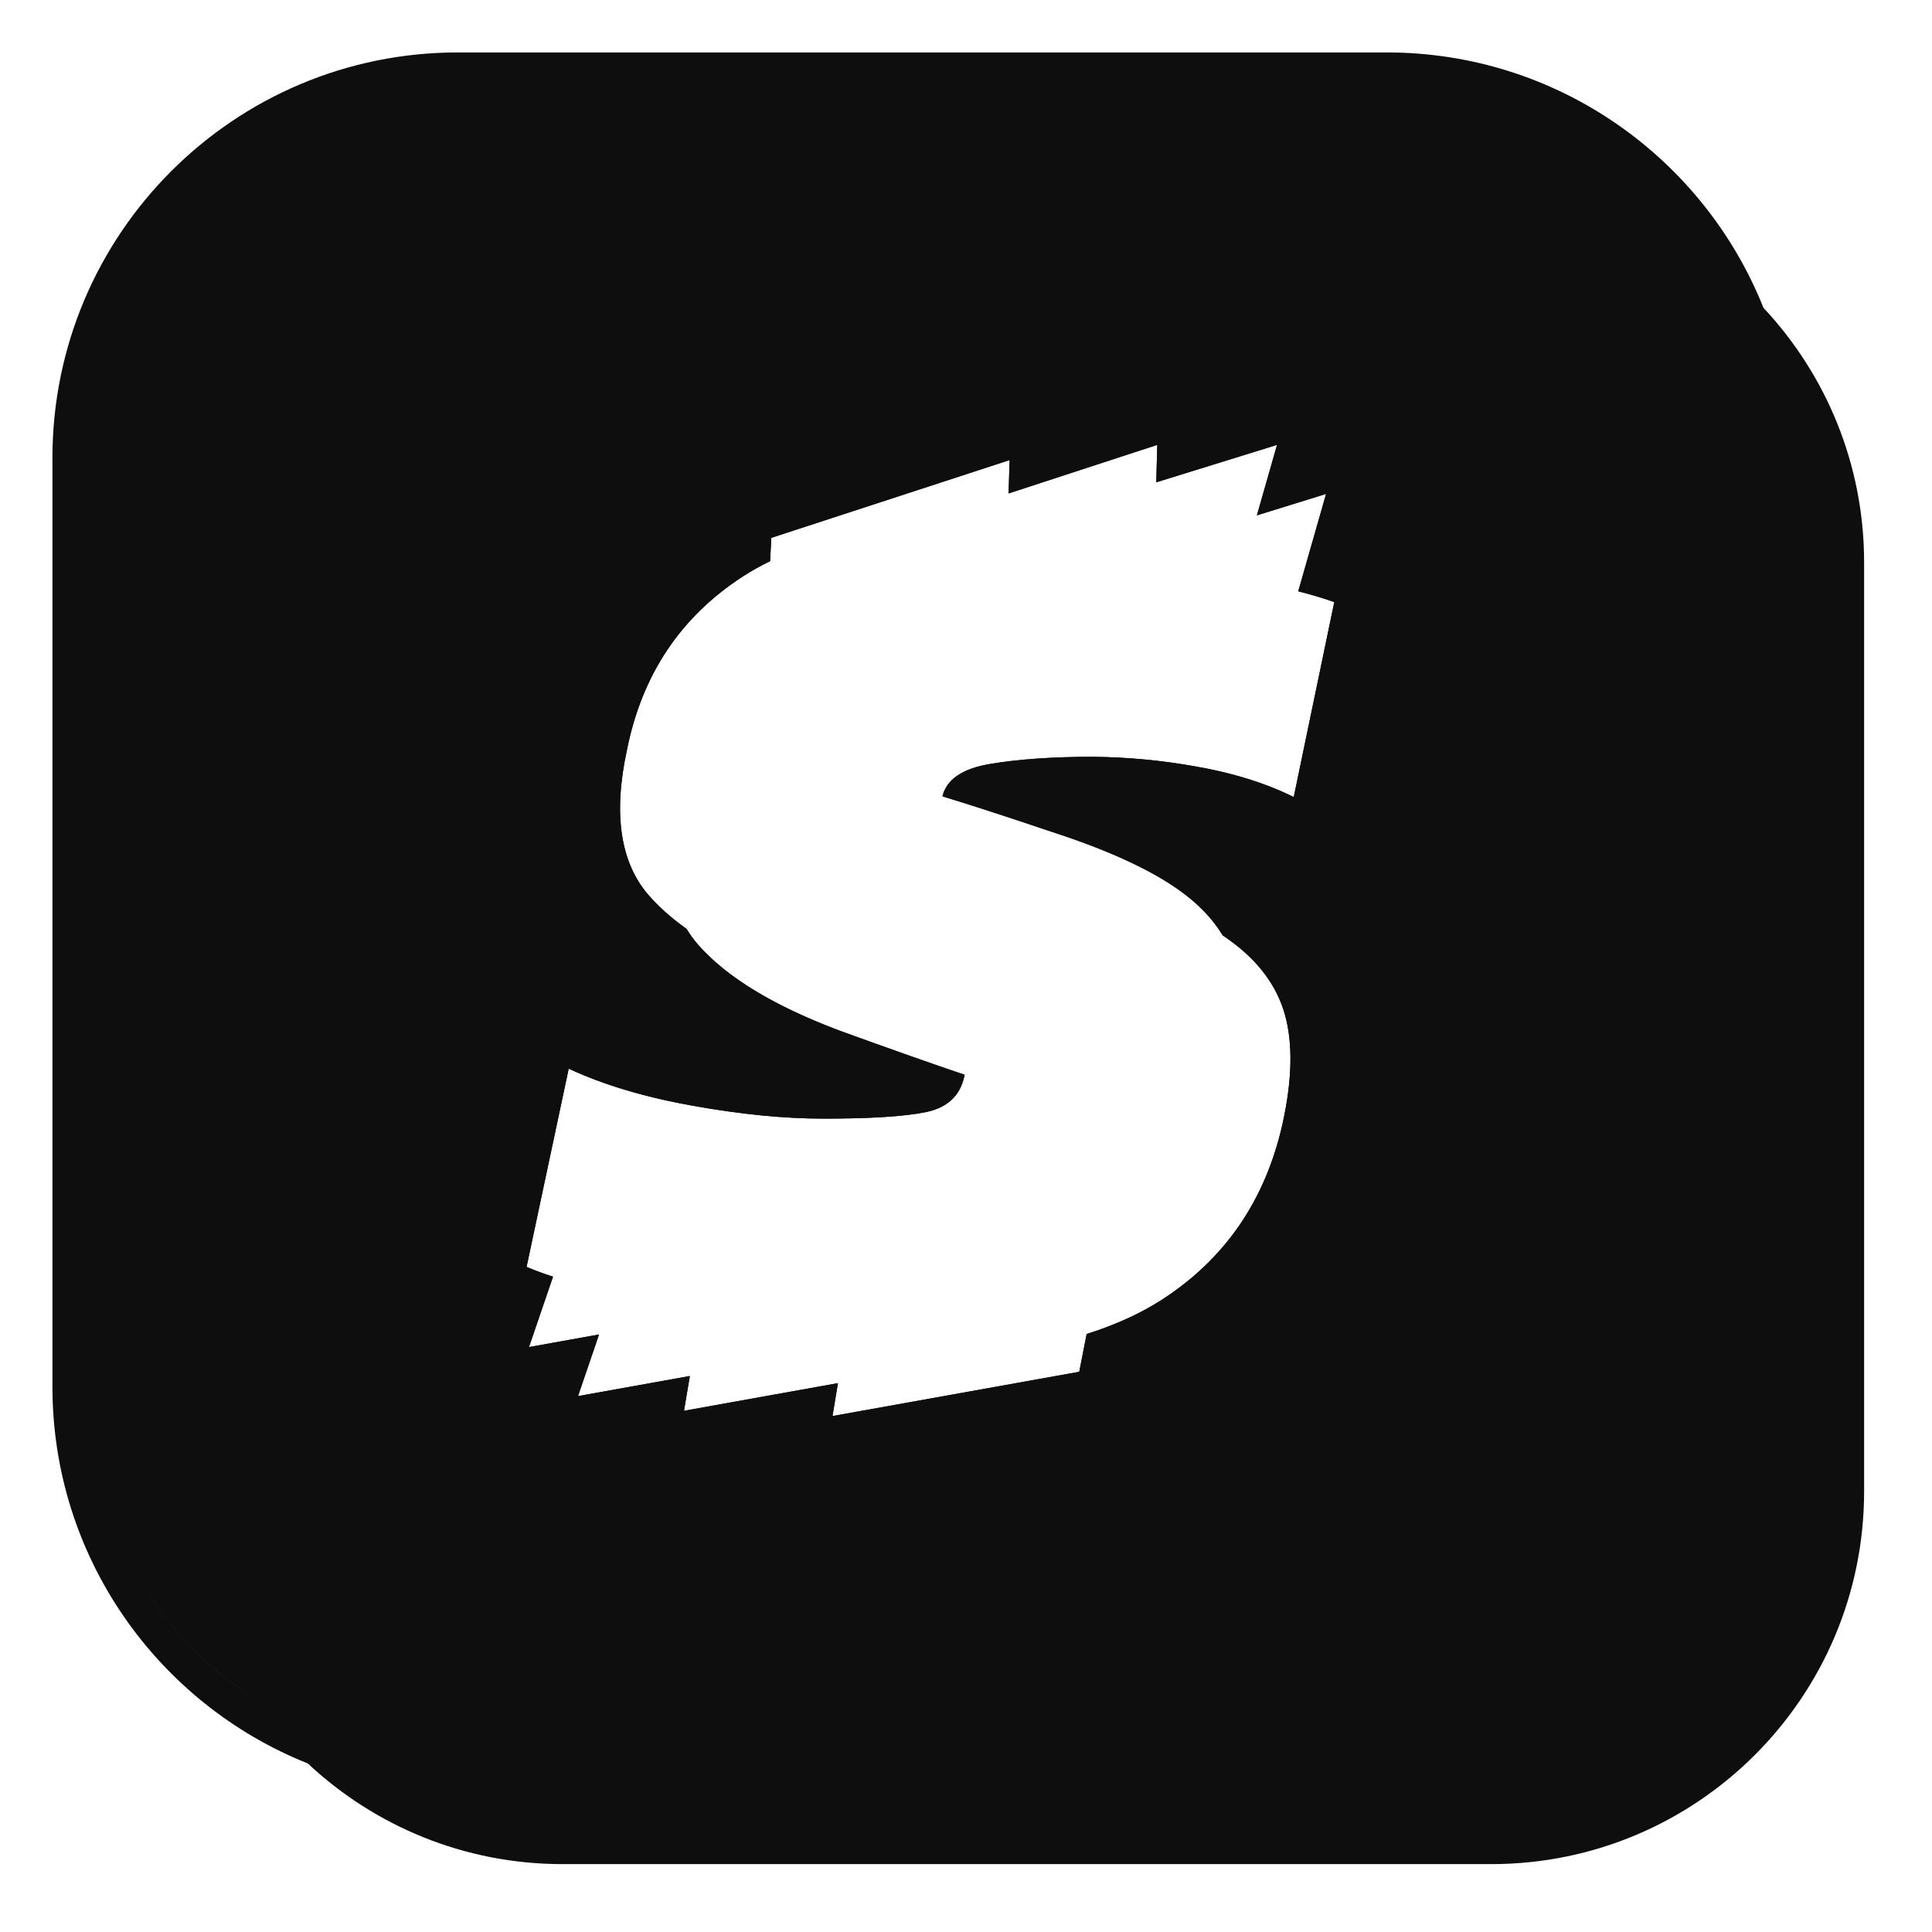 <svg width="29" height="29" viewBox="0 0 29 29" fill="none" xmlns="http://www.w3.org/2000/svg">
<g clip-path="url(#clip0_1620_440)">
<path fill-rule="evenodd" clip-rule="evenodd" d="M6.874 0.787H20.814C23.38 0.787 25.574 2.374 26.47 4.62C27.407 5.621 27.981 6.966 27.981 8.444V22.385C27.981 25.475 25.475 27.981 22.385 27.981H8.444C6.966 27.981 5.621 27.407 4.62 26.47C2.374 25.574 0.787 23.38 0.787 20.814V6.874C0.787 3.512 3.512 0.787 6.874 0.787ZM3.781 25.478C2.636 24.718 1.788 23.547 1.445 22.177C1.788 23.547 2.636 24.717 3.78 25.477L3.781 25.478ZM19.169 6.678L17.356 7.24L17.371 6.678L15.139 7.407L15.155 6.906L11.578 8.073L11.559 8.424C11.418 8.492 11.283 8.568 11.152 8.652C10.218 9.257 9.638 10.124 9.412 11.253C9.201 12.22 9.31 12.95 9.74 13.442C9.894 13.617 10.083 13.785 10.308 13.946C10.357 14.028 10.414 14.105 10.476 14.177C10.906 14.669 11.616 15.1 12.606 15.471C13.381 15.752 14.006 15.973 14.48 16.132C14.478 16.143 14.476 16.153 14.473 16.163C14.408 16.454 14.213 16.631 13.889 16.695C13.565 16.76 13.054 16.792 12.357 16.791C11.774 16.791 11.121 16.727 10.399 16.598C9.677 16.469 9.056 16.283 8.537 16.041L7.904 19.017C8.024 19.068 8.157 19.117 8.301 19.164L7.94 20.22L8.992 20.031L8.676 20.956L10.355 20.654L10.267 21.176L12.578 20.761L12.496 21.255L16.2 20.591L16.311 20.024C16.743 19.887 17.119 19.716 17.438 19.511C18.387 18.899 18.991 18.02 19.25 16.874C19.397 16.213 19.409 15.665 19.287 15.229C19.165 14.794 18.885 14.419 18.446 14.104C18.416 14.082 18.385 14.061 18.352 14.039C18.202 13.791 17.988 13.568 17.71 13.369C17.272 13.054 16.631 12.76 15.788 12.486C15.101 12.254 14.554 12.077 14.146 11.954C14.208 11.699 14.445 11.537 14.857 11.468C15.287 11.395 15.802 11.359 16.402 11.36C16.921 11.364 17.438 11.413 17.948 11.505C18.507 11.602 18.998 11.755 19.42 11.964L20.028 9.037C19.87 8.981 19.69 8.927 19.487 8.875L19.905 7.413L18.867 7.735L19.169 6.678Z" fill="#0E0E0E"/>
<path fill-rule="evenodd" clip-rule="evenodd" d="M20.265 7.045L19.791 8.704C19.905 8.737 20.012 8.771 20.11 8.807L20.312 8.878L19.595 12.325L19.311 12.184C18.914 11.987 18.447 11.841 17.906 11.747L17.905 11.747L17.904 11.747C17.408 11.657 16.905 11.61 16.401 11.606C15.81 11.605 15.31 11.64 14.898 11.71C14.737 11.737 14.625 11.776 14.547 11.82C14.909 11.934 15.348 12.078 15.865 12.253C16.718 12.53 17.386 12.833 17.853 13.169C18.138 13.373 18.366 13.605 18.534 13.866C18.553 13.879 18.571 13.892 18.59 13.905C19.064 14.246 19.384 14.665 19.523 15.164C19.66 15.653 19.641 16.245 19.49 16.928L19.49 16.929C19.217 18.135 18.576 19.07 17.57 19.718C17.265 19.914 16.916 20.078 16.524 20.212L16.408 20.803L12.197 21.559L12.279 21.065L9.966 21.48L10.055 20.958L8.309 21.271L8.625 20.346L7.573 20.535L7.99 19.315C7.927 19.291 7.866 19.267 7.808 19.242L7.622 19.163L8.361 15.688L8.64 15.819C9.136 16.049 9.735 16.23 10.442 16.356C11.153 16.483 11.791 16.546 12.357 16.546C13.052 16.546 13.542 16.514 13.841 16.454C13.97 16.429 14.056 16.384 14.113 16.332C14.129 16.317 14.144 16.301 14.158 16.283C13.717 16.132 13.172 15.938 12.522 15.702L12.521 15.702L12.519 15.701C11.513 15.324 10.76 14.875 10.291 14.339C10.229 14.268 10.174 14.193 10.124 14.115C9.903 13.954 9.713 13.783 9.555 13.603C9.052 13.027 8.953 12.204 9.171 11.202C9.411 10.012 10.028 9.088 11.018 8.446L11.019 8.446C11.117 8.382 11.218 8.323 11.322 8.269L11.342 7.891L15.411 6.564L15.395 7.064L17.626 6.336L17.61 6.903L19.529 6.309L19.227 7.367L20.265 7.045ZM18.866 7.736L19.169 6.677L17.356 7.239L17.371 6.677L15.139 7.406L15.155 6.905L11.578 8.073L11.559 8.424C11.418 8.491 11.282 8.568 11.151 8.652C10.218 9.257 9.638 10.123 9.411 11.252C9.201 12.22 9.31 12.949 9.74 13.441C9.788 13.496 9.84 13.551 9.895 13.605C10.016 13.722 10.153 13.835 10.307 13.944C10.357 14.027 10.413 14.105 10.476 14.178C10.604 14.323 10.755 14.463 10.932 14.598C11.351 14.919 11.909 15.21 12.605 15.472C13.258 15.709 13.805 15.902 14.244 16.053C14.326 16.081 14.405 16.108 14.48 16.133C14.478 16.143 14.475 16.153 14.473 16.163C14.456 16.237 14.431 16.304 14.397 16.364C14.299 16.537 14.13 16.647 13.889 16.695C13.565 16.759 13.054 16.791 12.357 16.791C11.774 16.791 11.12 16.727 10.399 16.597C9.78 16.487 9.236 16.335 8.766 16.142C8.687 16.109 8.611 16.076 8.536 16.041L7.904 19.016C7.976 19.047 8.052 19.077 8.133 19.106C8.187 19.125 8.243 19.145 8.301 19.163L7.94 20.22L8.992 20.031L8.676 20.956L10.355 20.655L10.267 21.177L12.578 20.762L12.496 21.256L16.2 20.591L16.311 20.024C16.743 19.888 17.118 19.717 17.437 19.511C18.387 18.899 18.991 18.021 19.25 16.875C19.396 16.214 19.409 15.665 19.287 15.23C19.198 14.914 19.027 14.63 18.772 14.378C18.676 14.282 18.567 14.191 18.446 14.105C18.416 14.083 18.385 14.062 18.353 14.04C18.23 13.837 18.064 13.65 17.855 13.479C17.808 13.441 17.76 13.404 17.71 13.368C17.272 13.054 16.631 12.759 15.787 12.486C15.226 12.296 14.757 12.143 14.382 12.026C14.299 12 14.22 11.976 14.147 11.953C14.167 11.87 14.207 11.796 14.265 11.733C14.384 11.603 14.581 11.515 14.857 11.468C15.287 11.396 15.802 11.36 16.402 11.36C16.92 11.365 17.437 11.413 17.947 11.505C18.409 11.585 18.823 11.703 19.191 11.859C19.269 11.893 19.345 11.928 19.419 11.964L20.028 9.038C19.934 9.004 19.833 8.972 19.724 8.94C19.649 8.918 19.57 8.897 19.487 8.876L19.905 7.414L18.866 7.736Z" fill="#0E0E0E"/>
</g>
<defs>
<clipPath id="clip0_1620_440">
<rect width="28" height="28" fill="white" transform="translate(0.5 0.5)"/>
</clipPath>
</defs>
</svg>
